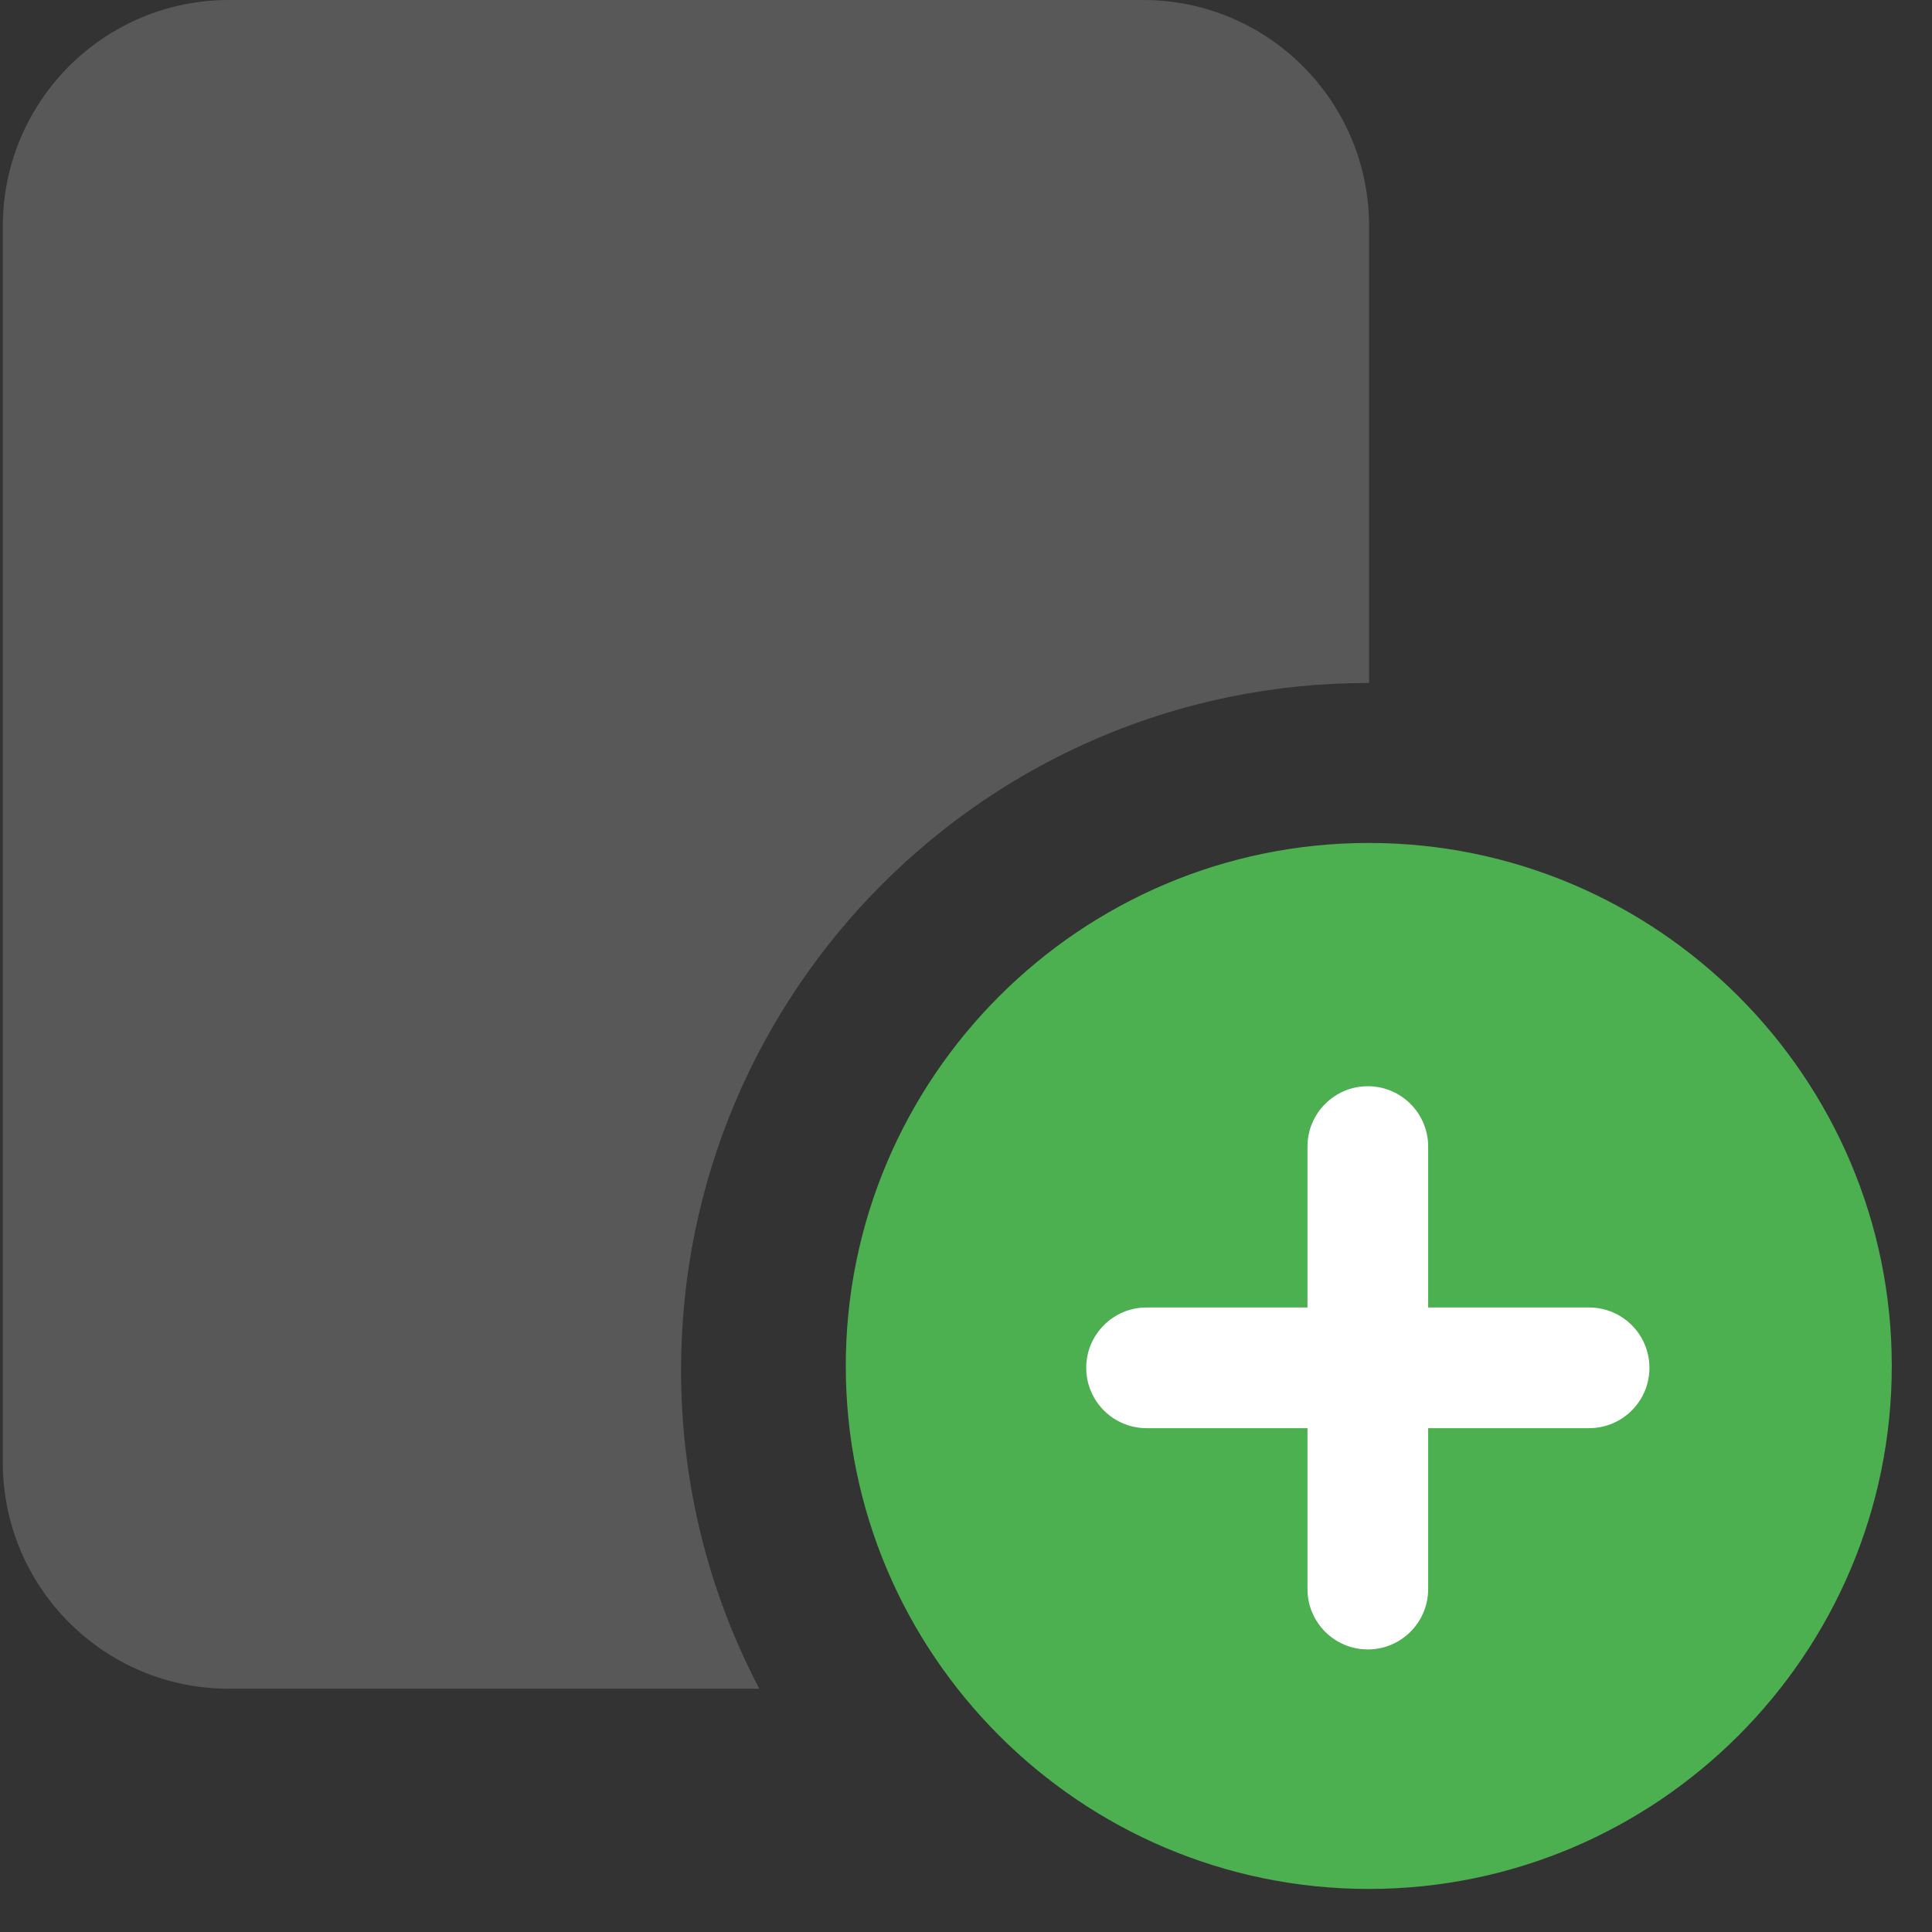 <svg width="683" height="683" viewBox="0 0 683 683" fill="none" xmlns="http://www.w3.org/2000/svg">
<rect x="0" y="0" width="683" height="683" fill="#333333" stroke="none"/>
<path d="M240.773 484.313C240.773 350.186 349.441 241.451 483.493 241.451C483.662 241.451 483.831 241.451 484.004 241.451V79.954C484.004 35.797 448.227 0 404.097 0H80.907C36.776 0 1 35.797 1 79.954V517.043C1 561.199 36.776 596.996 80.907 596.996H268.427C250.767 563.318 240.77 524.983 240.77 484.313H240.773Z" fill="#ECEEF0" fill-opacity="0.2"/>
<path d="M483.89 667.78C381.94 667.78 299 584.84 299 482.89C299 380.94 381.94 298 483.89 298C585.84 298 668.78 380.94 668.78 482.89C668.78 584.84 585.84 667.78 483.89 667.78Z" fill="#4CAF50"/>
<path d="M483.552 583.109C471.776 583.109 462.219 573.552 462.219 561.776V405.333C462.219 393.557 471.776 384 483.552 384C495.328 384 504.885 393.557 504.885 405.333V561.776C504.885 573.552 495.328 583.109 483.552 583.109Z" fill="white"/>
<path d="M561.776 504.885H405.333C393.557 504.885 384 495.328 384 483.552C384 471.776 393.557 462.219 405.333 462.219H561.776C573.552 462.219 583.109 471.776 583.109 483.552C583.109 495.328 573.552 504.885 561.776 504.885Z" fill="white"/>
</svg>
